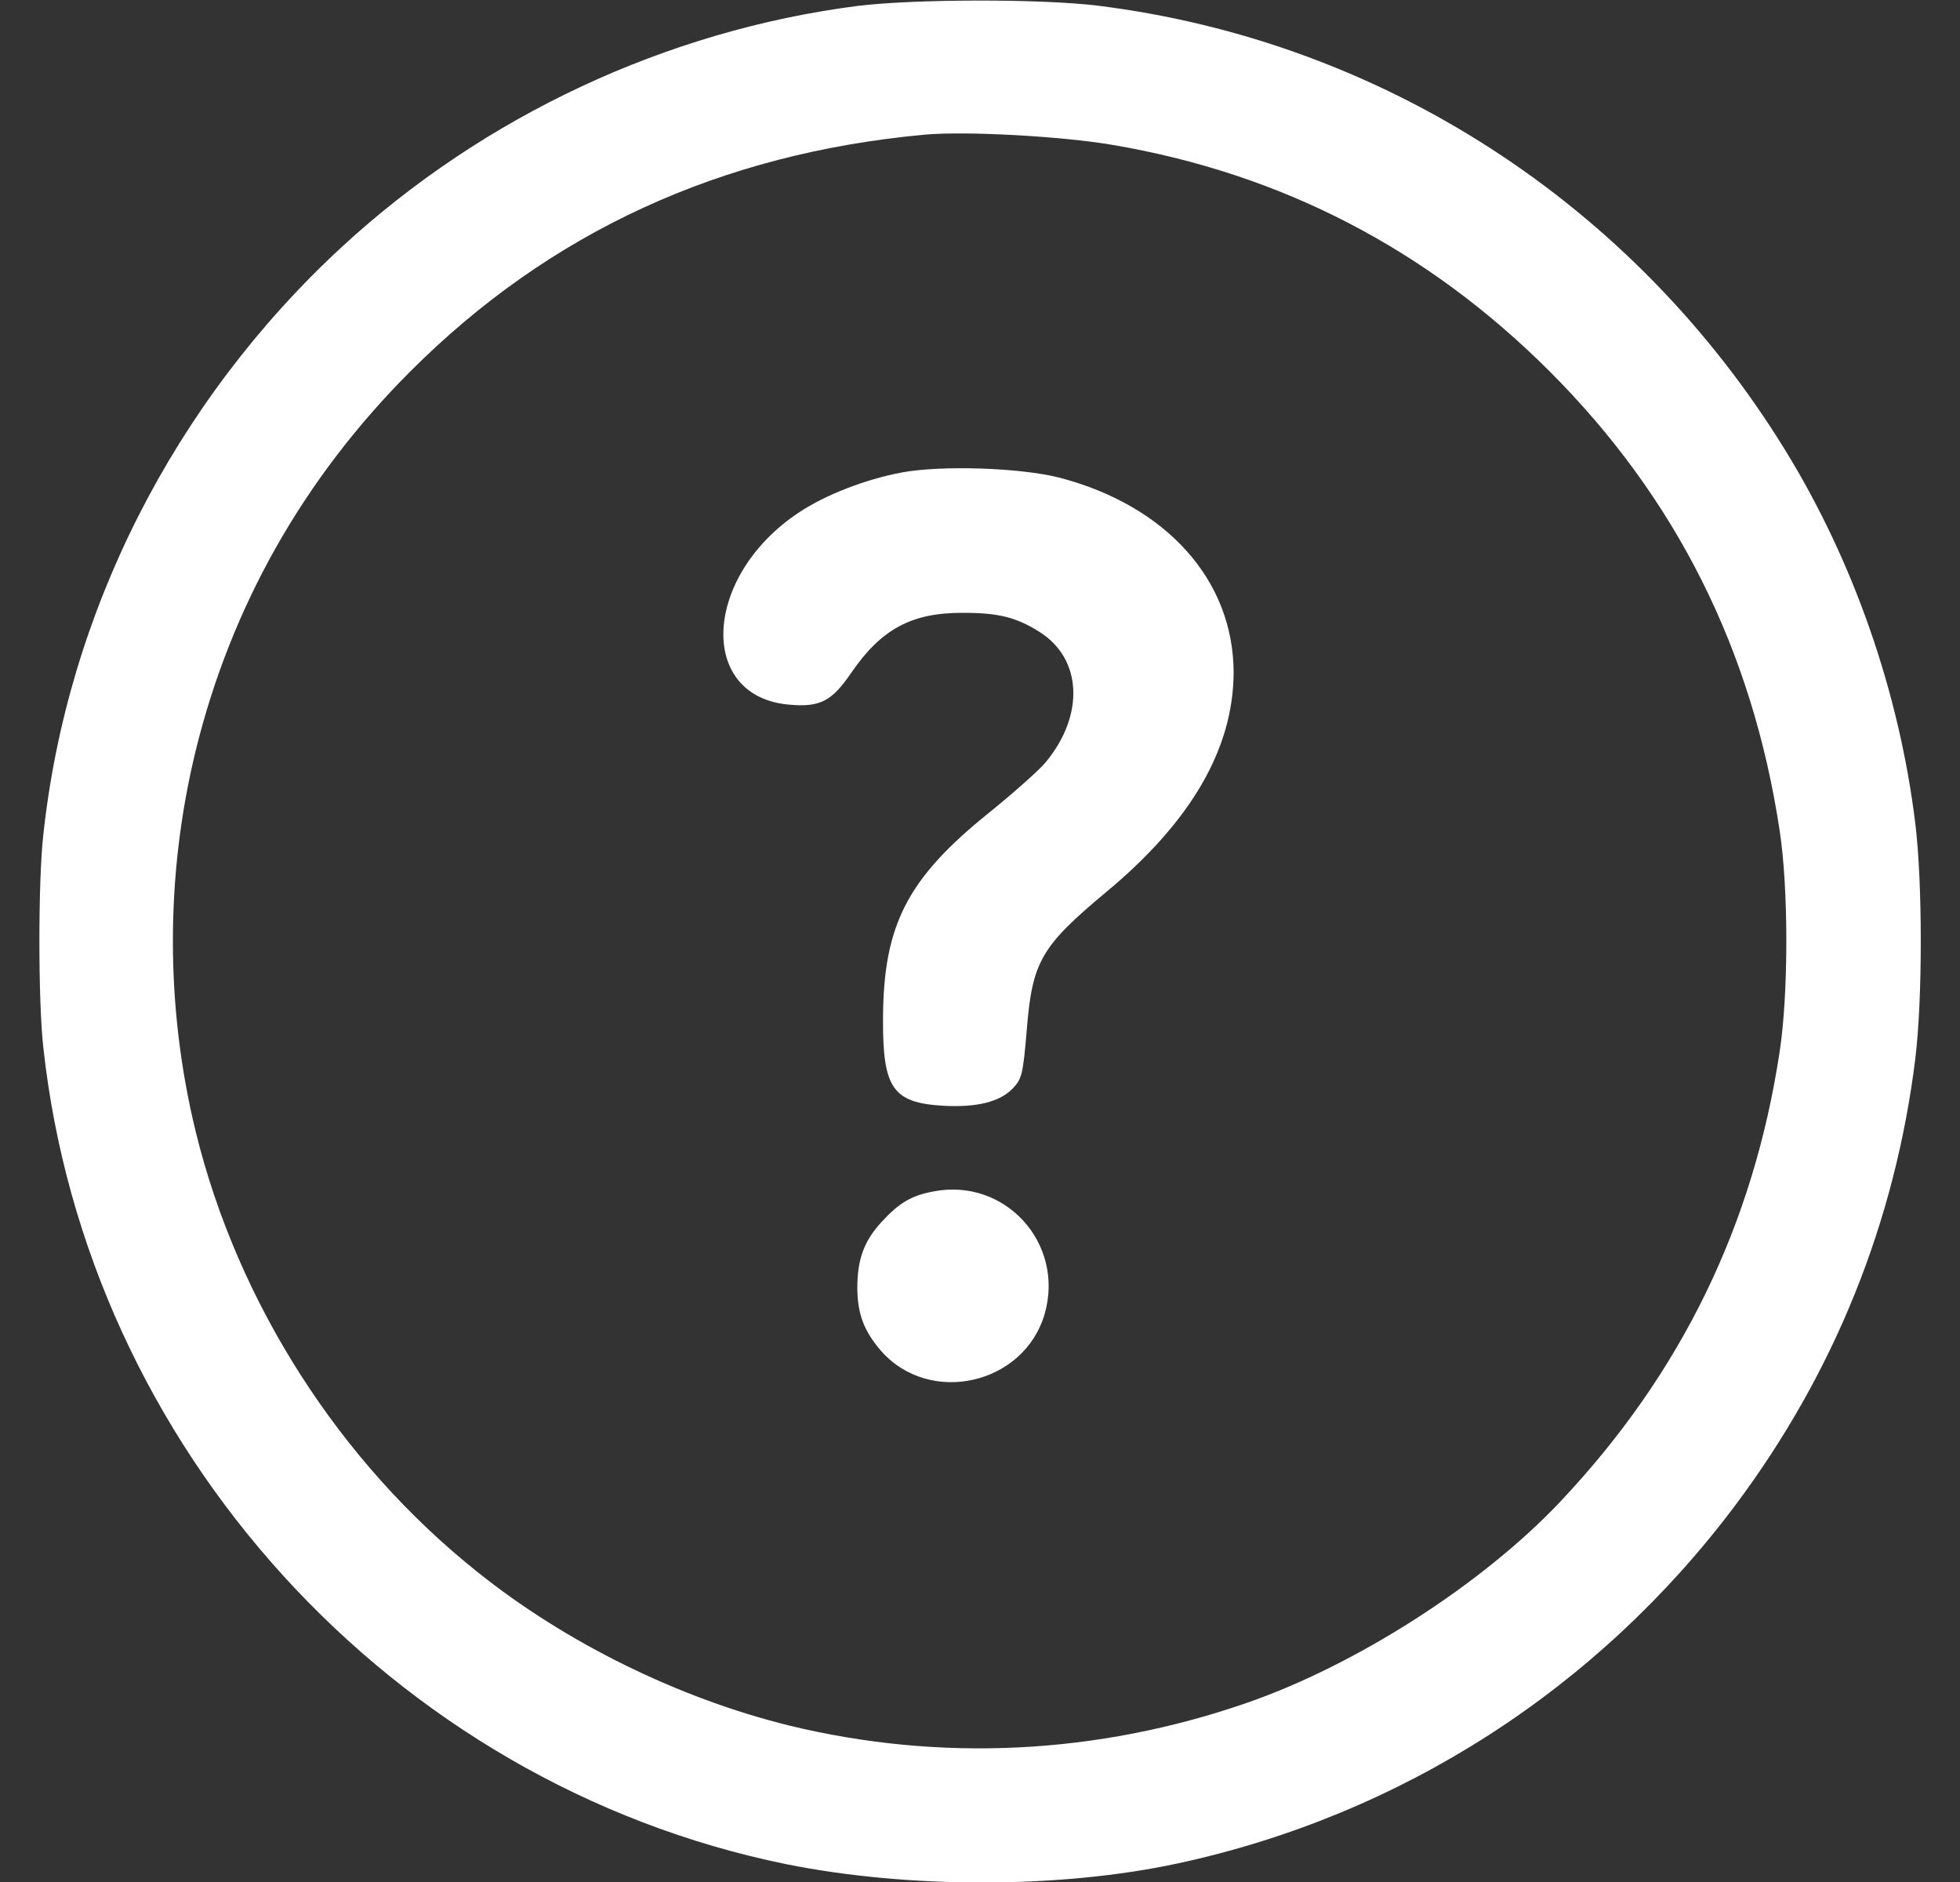 <svg width="25" height="24" viewBox="0 0 25 24" fill="none" xmlns="http://www.w3.org/2000/svg">
<rect x="0" y="0" width="25" height="24" fill="#333333" stroke="none"/>
<g clip-path="url(#clip0_30_1569)">
<g clip-path="url(#clip1_30_1569)">
<path d="M10.934 0.076C8.502 0.39 6.172 1.478 4.358 3.151C2.22 5.125 0.856 7.811 0.552 10.651C0.486 11.237 0.486 12.765 0.552 13.351C1.105 18.461 5 22.745 10.025 23.772C11.586 24.086 13.527 24.086 15.027 23.762C17.872 23.148 20.38 21.536 22.133 19.197C23.394 17.514 24.172 15.587 24.43 13.501C24.523 12.742 24.523 11.265 24.43 10.501C24.224 8.823 23.642 7.159 22.775 5.748C20.844 2.603 17.628 0.522 14 0.072C13.274 -0.017 11.647 -0.013 10.934 0.076ZM14.192 1.848C16.349 2.214 18.209 3.18 19.766 4.736C21.378 6.348 22.353 8.289 22.7 10.595C22.813 11.326 22.813 12.676 22.7 13.408C22.367 15.62 21.444 17.514 19.906 19.145C18.913 20.2 17.295 21.236 15.894 21.719C13.995 22.375 11.994 22.473 10.067 22.005C8.661 21.658 7.222 20.954 6.088 20.045C4.33 18.644 3.031 16.614 2.497 14.434C2.108 12.841 2.108 11.162 2.497 9.569C2.947 7.736 3.87 6.1 5.234 4.736C7.011 2.959 9.191 1.956 11.797 1.717C12.313 1.67 13.536 1.736 14.192 1.848Z" fill="white"/>
<path d="M11.502 6.025C11.033 6.114 10.527 6.311 10.189 6.536C8.961 7.351 8.891 8.894 10.077 8.987C10.461 9.02 10.611 8.94 10.855 8.584C11.239 8.022 11.628 7.811 12.289 7.815C12.735 7.815 12.964 7.872 13.26 8.059C13.803 8.401 13.836 9.119 13.339 9.719C13.26 9.817 12.932 10.108 12.613 10.366C11.572 11.204 11.268 11.795 11.263 12.986C11.258 13.876 11.385 14.064 12.032 14.101C12.463 14.125 12.758 14.05 12.922 13.876C13.035 13.755 13.049 13.694 13.096 13.14C13.166 12.264 13.274 12.072 14.113 11.373C15.196 10.473 15.73 9.545 15.735 8.58C15.735 7.403 14.882 6.447 13.508 6.09C13.007 5.964 12.013 5.931 11.502 6.025Z" fill="white"/>
<path d="M11.905 15.194C11.628 15.245 11.469 15.339 11.249 15.578C11.019 15.826 10.935 16.061 10.935 16.431C10.939 16.764 11.024 16.98 11.239 17.228C11.858 17.931 13.063 17.659 13.325 16.755C13.583 15.855 12.819 15.015 11.905 15.194Z" fill="white"/>
</g>
</g>
<defs>
<clipPath id="clip0_30_1569">
<rect width="24" height="24" fill="white" transform="translate(0.5 0.001)"/>
</clipPath>
<clipPath id="clip1_30_1569">
<rect width="24" height="24" fill="white" transform="translate(0.5 0.001)"/>
</clipPath>
</defs>
</svg>
